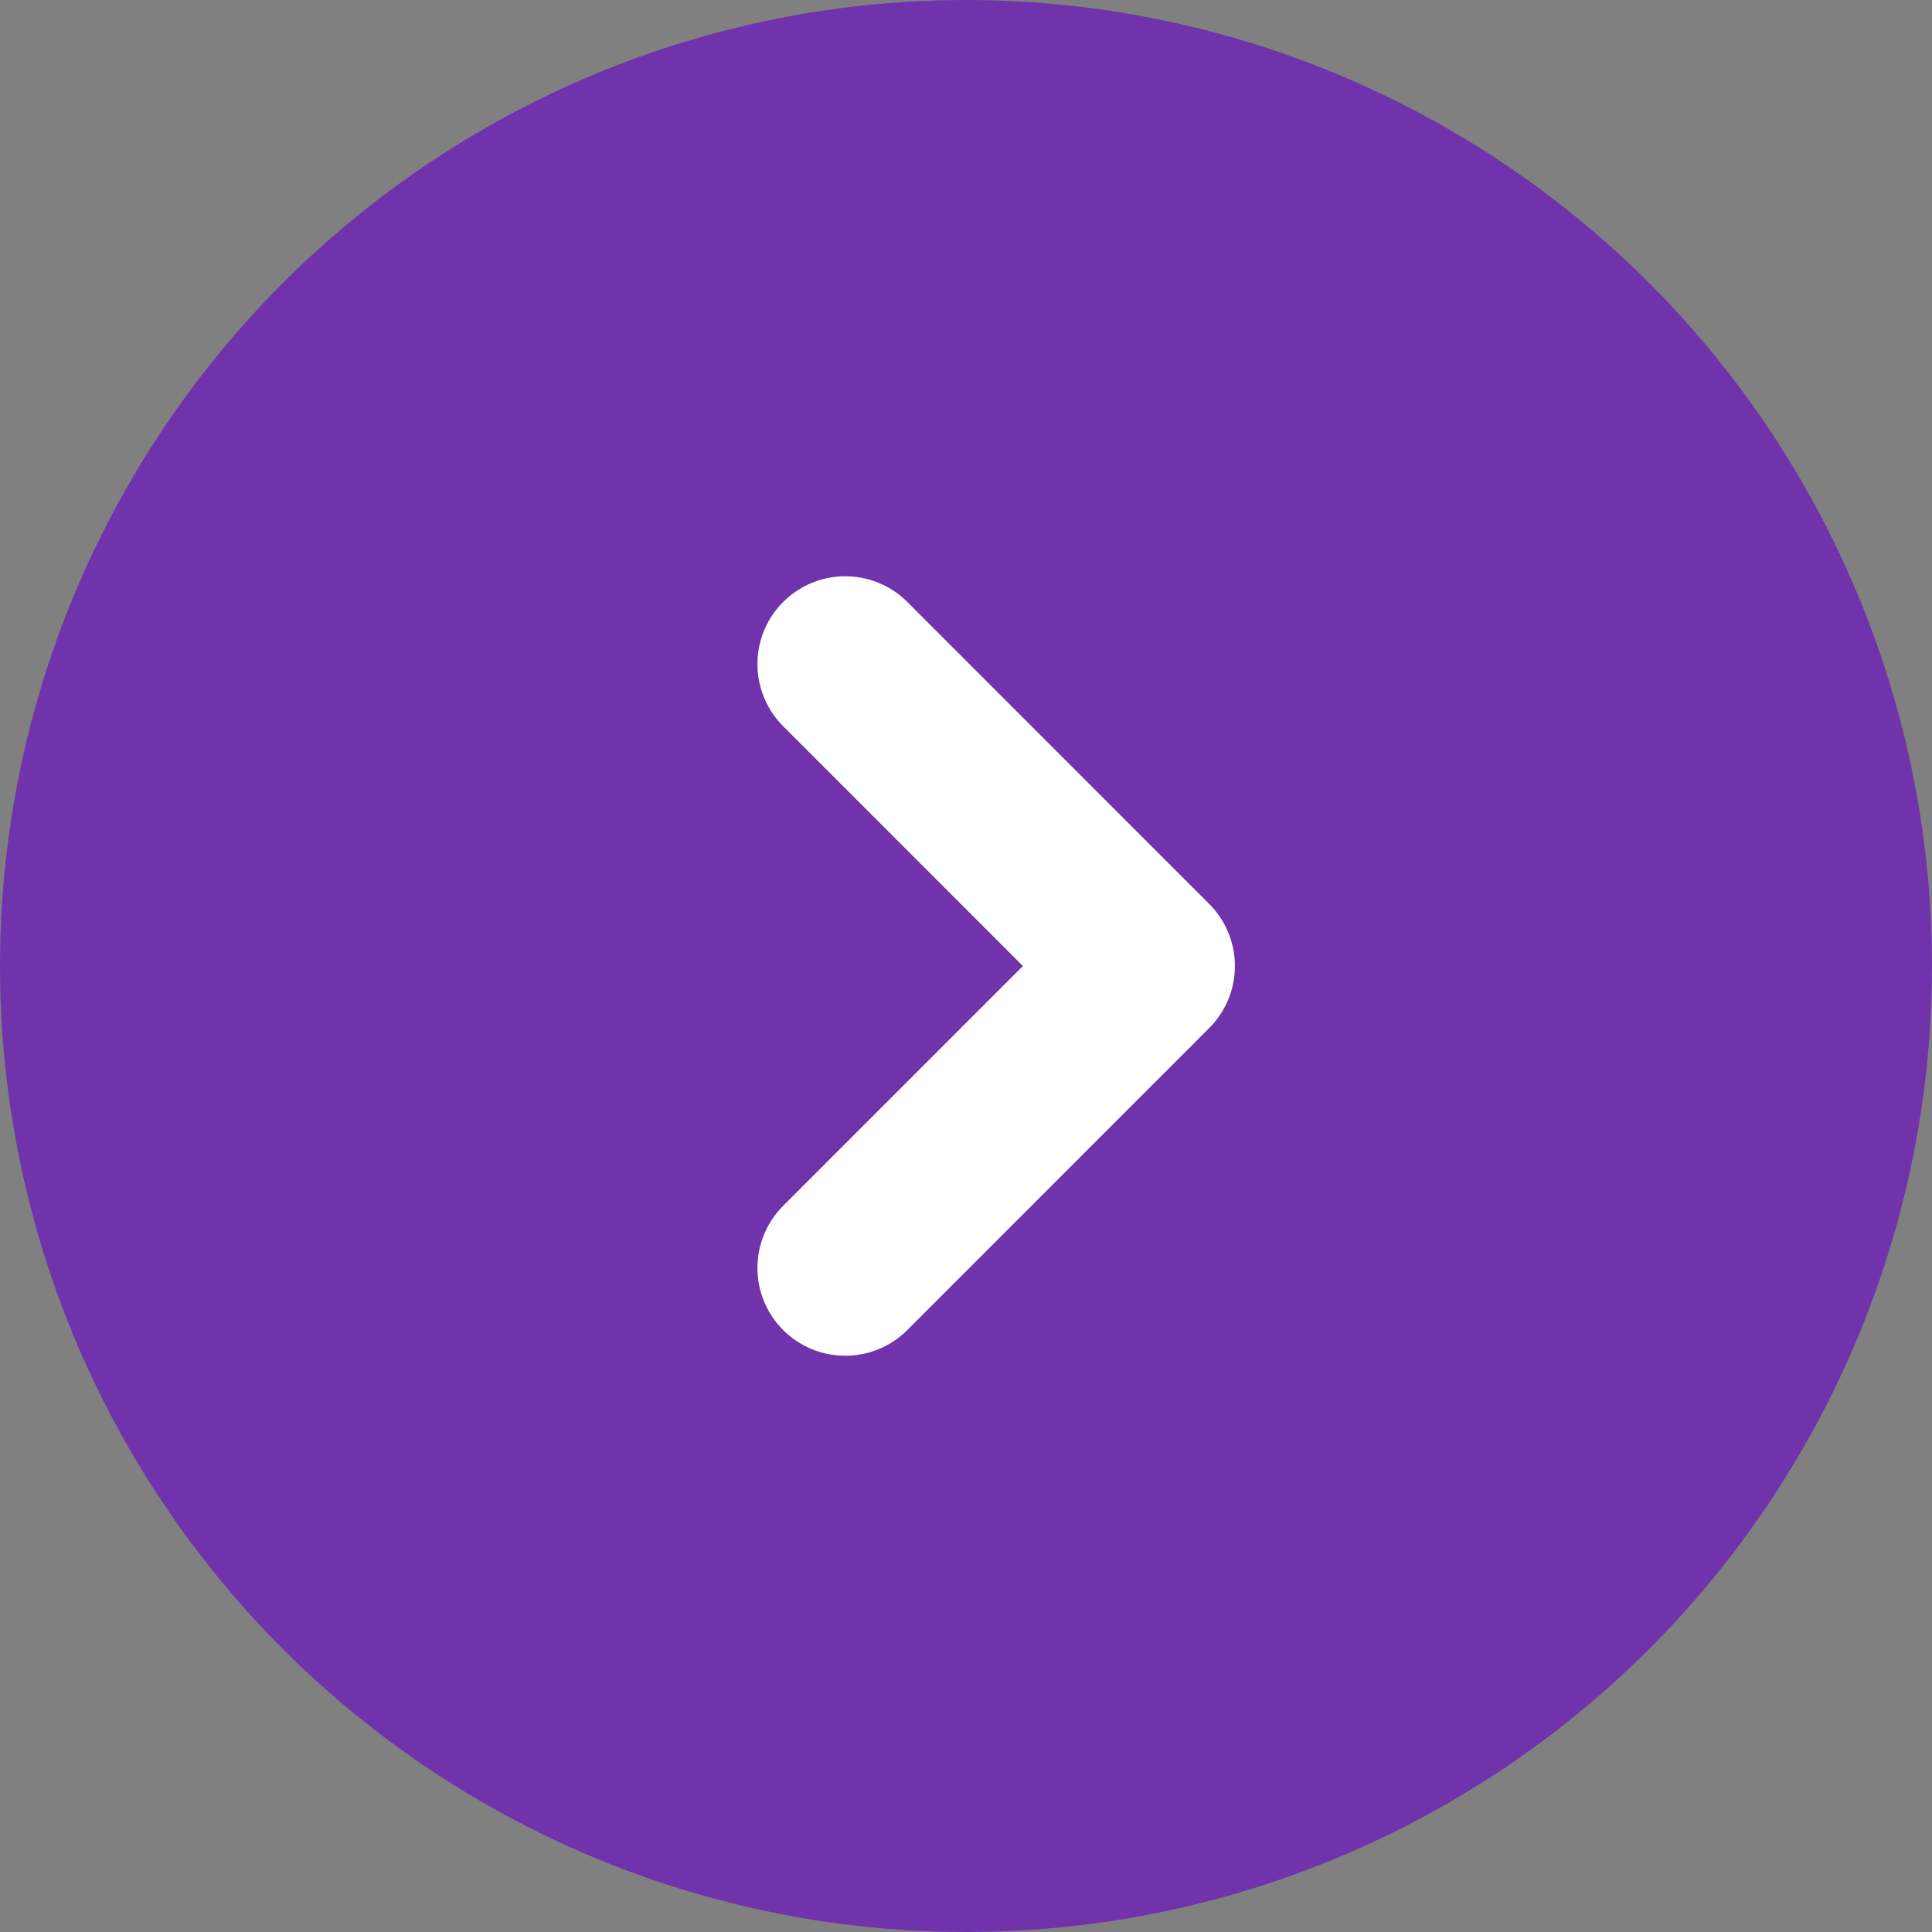 <svg width="22" height="22" viewBox="0 0 22 22" fill="none" xmlns="http://www.w3.org/2000/svg">
<rect x="0" y="0" width="22" height="22" fill="#808080" stroke="none"/>
<g id="arrow" clip-path="url(#clip0_1_955)">
<circle id="Ellipse 8" cx="11" cy="11" r="11" fill="#7033AC"/>
<path id="Vector 1" d="M9.625 7.562L13.062 11L9.625 14.438" stroke="white" stroke-width="2" stroke-linecap="round" stroke-linejoin="round"/>
</g>
<defs>
<clipPath id="clip0_1_955">
<rect width="22" height="22" fill="white"/>
</clipPath>
</defs>
</svg>
